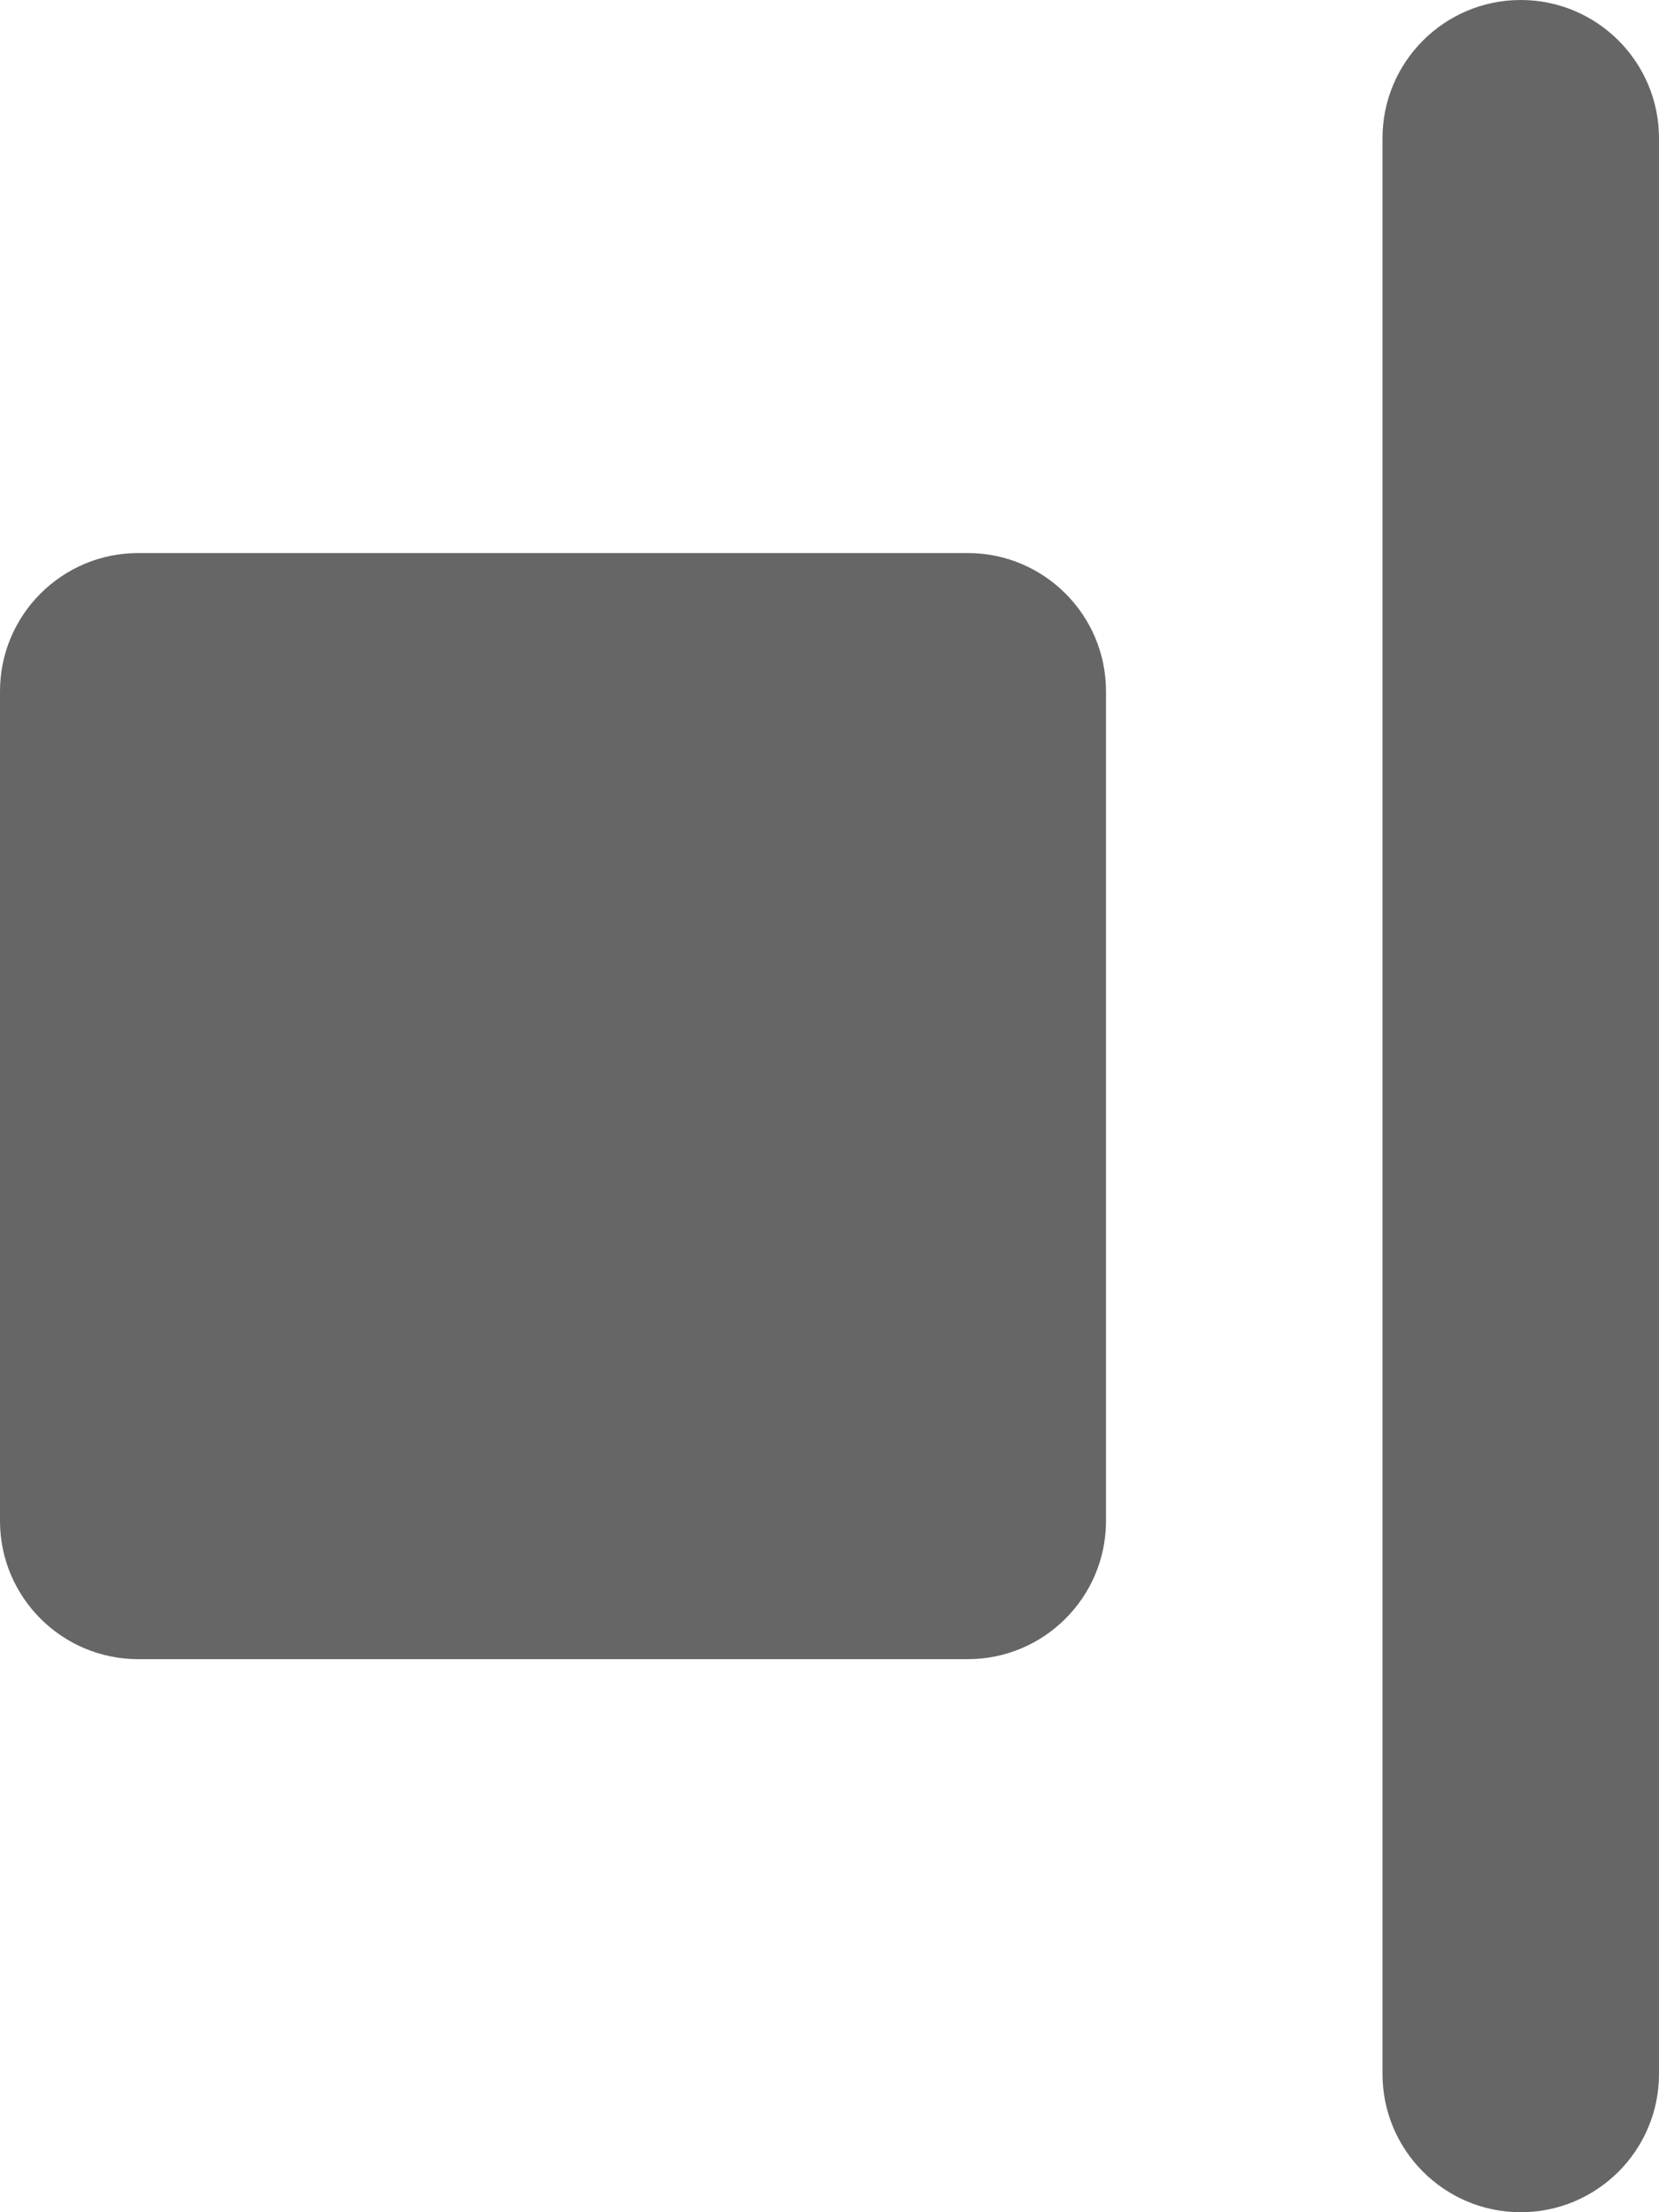 <svg width="12px" height="16px" viewBox="0 0 12 16" version="1.1" xmlns="http://www.w3.org/2000/svg" xmlns:xlink="http://www.w3.org/1999/xlink">
    <g transform="translate(-824, -1413)">
        <g transform="translate(440, 838)">
            <g transform="translate(230, 0)">
                <g transform="translate(0, 61)">
                    <g transform="translate(60, 378)">
                        <g transform="translate(0, 97)">
                            <g transform="translate(0, 27)">
                                <g transform="translate(92, 12)">
                                    <path d="M13,0 C13.552,-1.01453063e-16 14,0.448 14,1 L14,15 C14,15.552 13.552,16 13,16 C12.448,16 12,15.552 12,15 L12,1 C12,0.448 12.448,1.01453063e-16 13,0 Z M3,4 L9,4 C9.552,4 10,4.448 10,5 L10,11 C10,11.552 9.552,12 9,12 L3,12 C2.448,12 2,11.552 2,11 L2,5 C2,4.448 2.448,4 3,4 Z" fill="#666"></path>
                                </g>
                            </g>
                        </g>
                    </g>
                </g>
            </g>
        </g>
    </g>
</svg>
